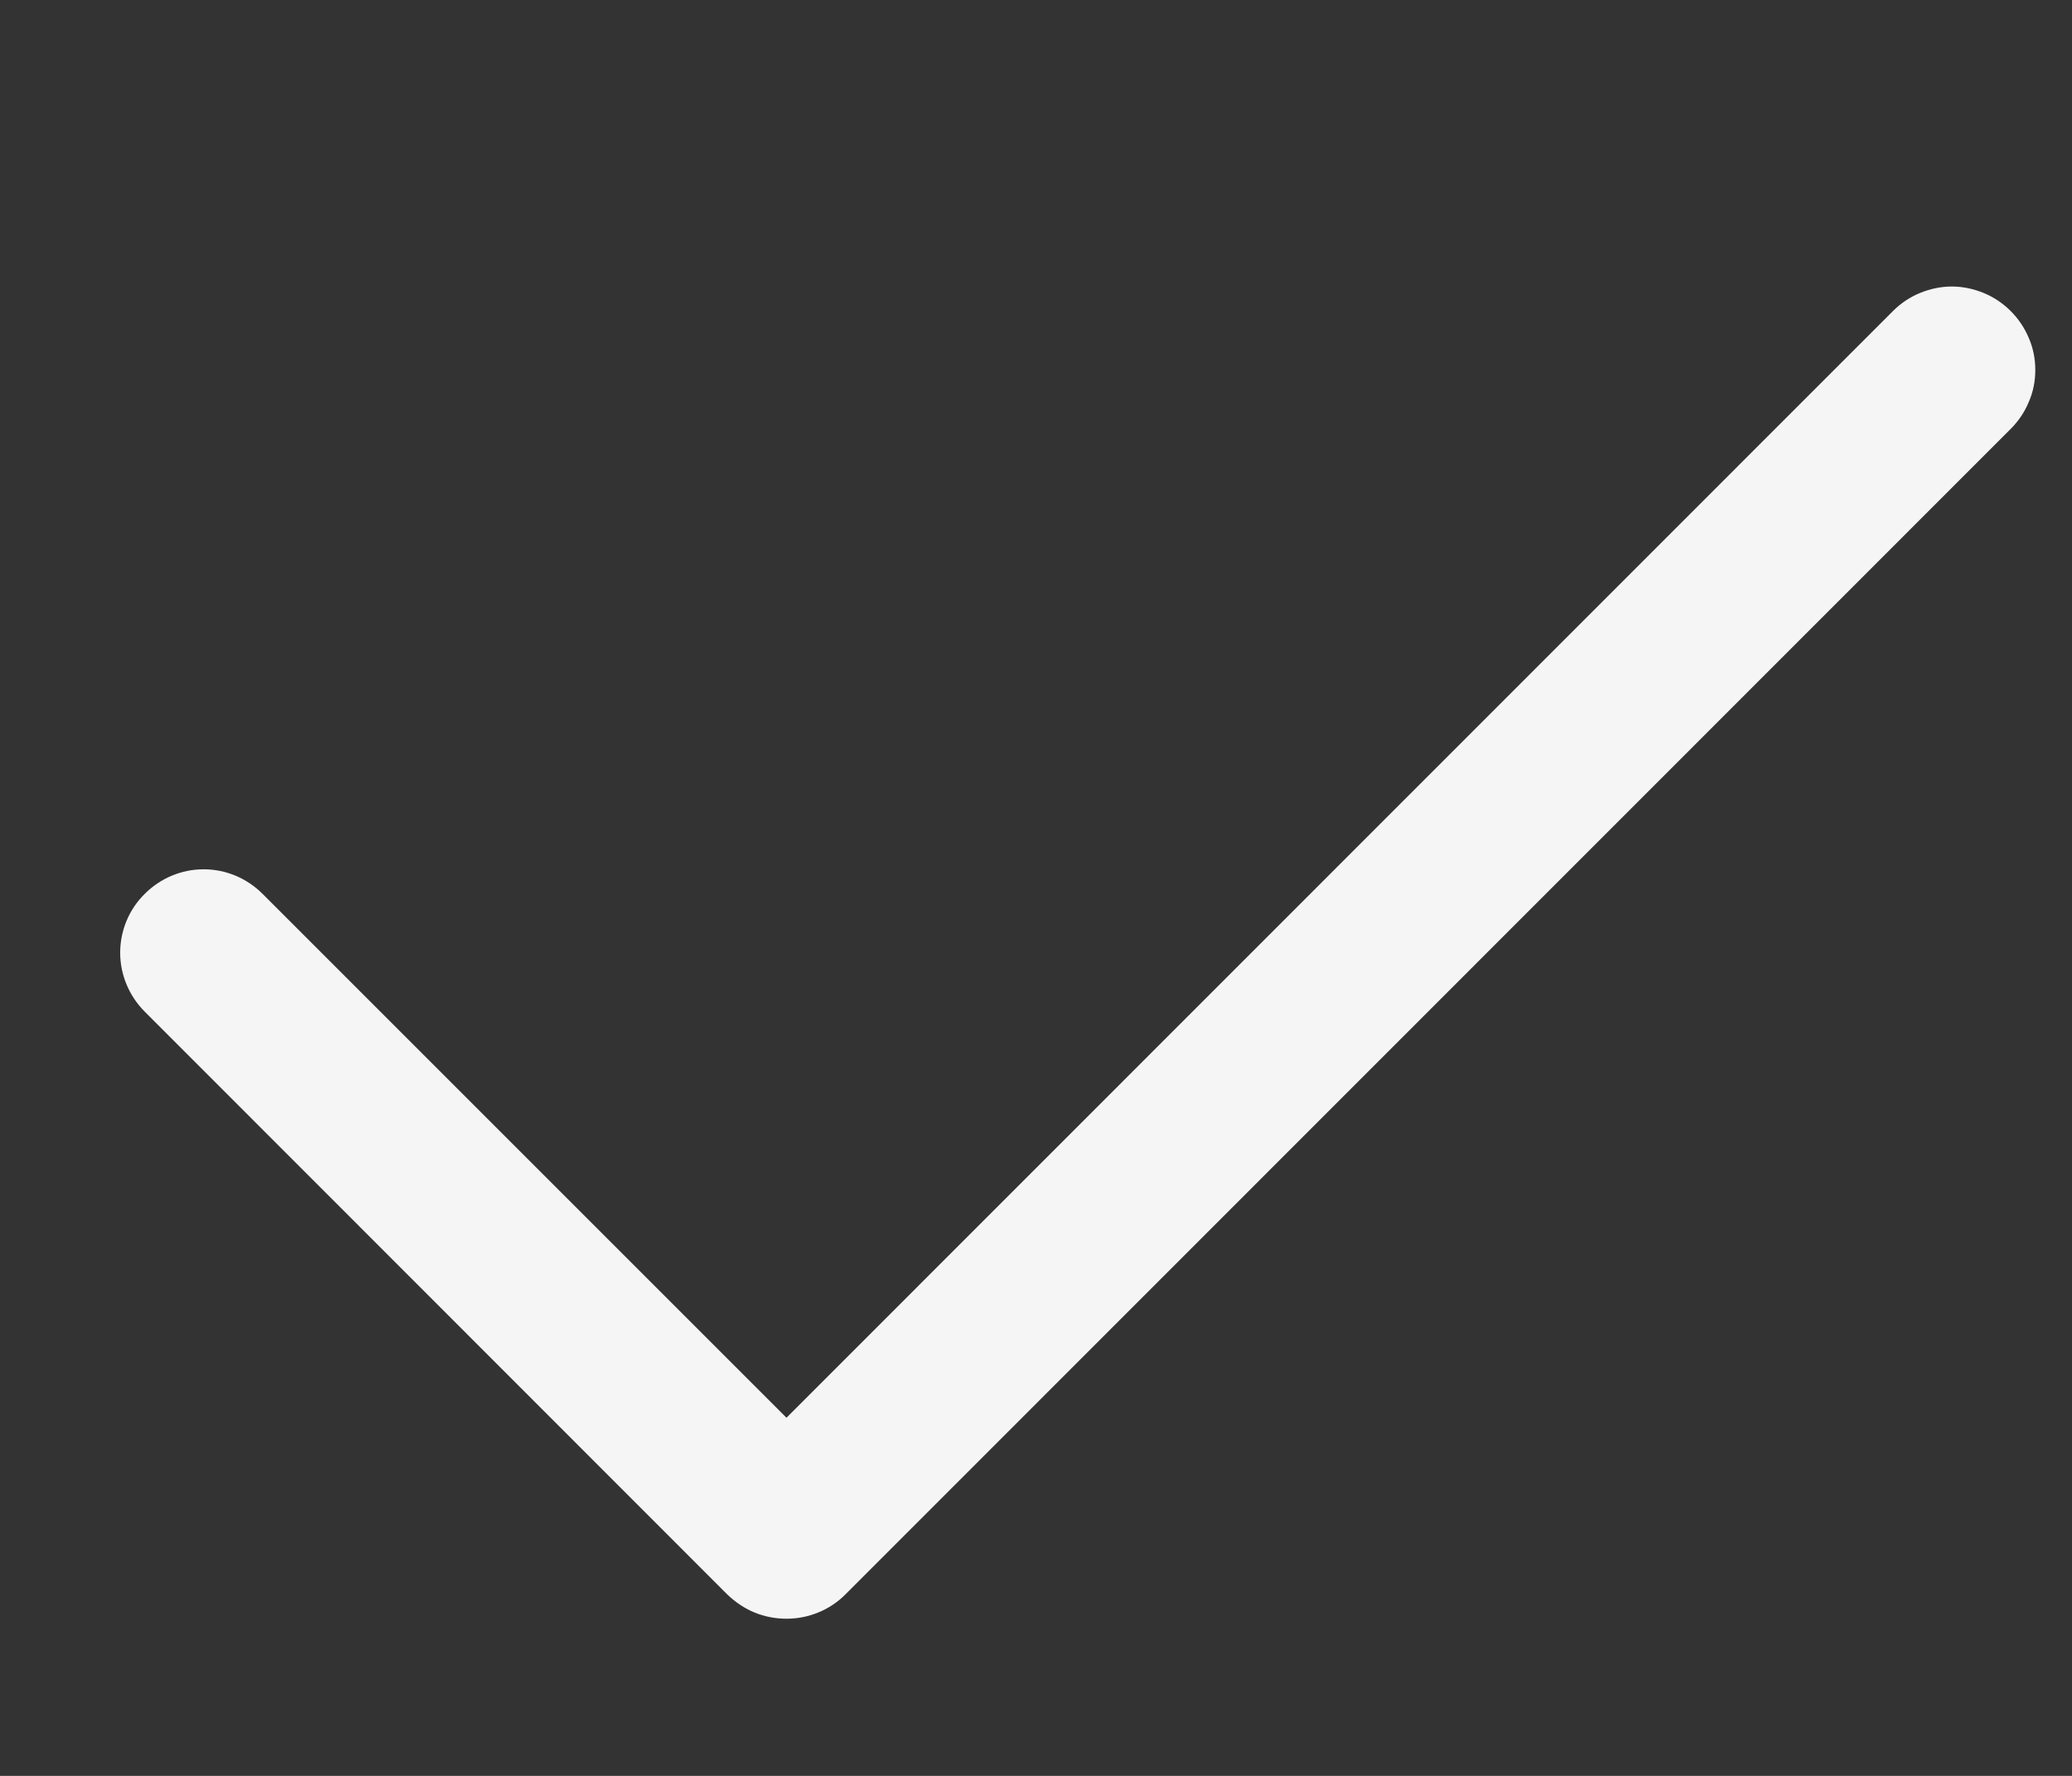<svg width="7" height="6" viewBox="0 0 7 6" fill="none" xmlns="http://www.w3.org/2000/svg">
<rect x="0" y="0" width="7" height="6" fill="#333333" stroke="none"/>
<path d="M6.793 1.051C6.819 1.077 6.84 1.108 6.854 1.142C6.869 1.176 6.876 1.213 6.876 1.25C6.876 1.287 6.869 1.324 6.854 1.358C6.84 1.392 6.819 1.423 6.793 1.449L2.856 5.387C2.83 5.413 2.799 5.434 2.764 5.448C2.73 5.462 2.694 5.469 2.657 5.469C2.62 5.469 2.583 5.462 2.549 5.448C2.515 5.434 2.484 5.413 2.457 5.387L0.489 3.418C0.436 3.365 0.406 3.293 0.406 3.219C0.406 3.144 0.436 3.072 0.489 3.02C0.542 2.967 0.613 2.937 0.688 2.937C0.763 2.937 0.834 2.967 0.887 3.02L2.657 4.79L6.395 1.051C6.421 1.025 6.452 1.004 6.486 0.99C6.52 0.976 6.557 0.968 6.594 0.968C6.631 0.968 6.668 0.976 6.702 0.99C6.736 1.004 6.767 1.025 6.793 1.051Z" fill="#F5F5F5"/>
</svg>
